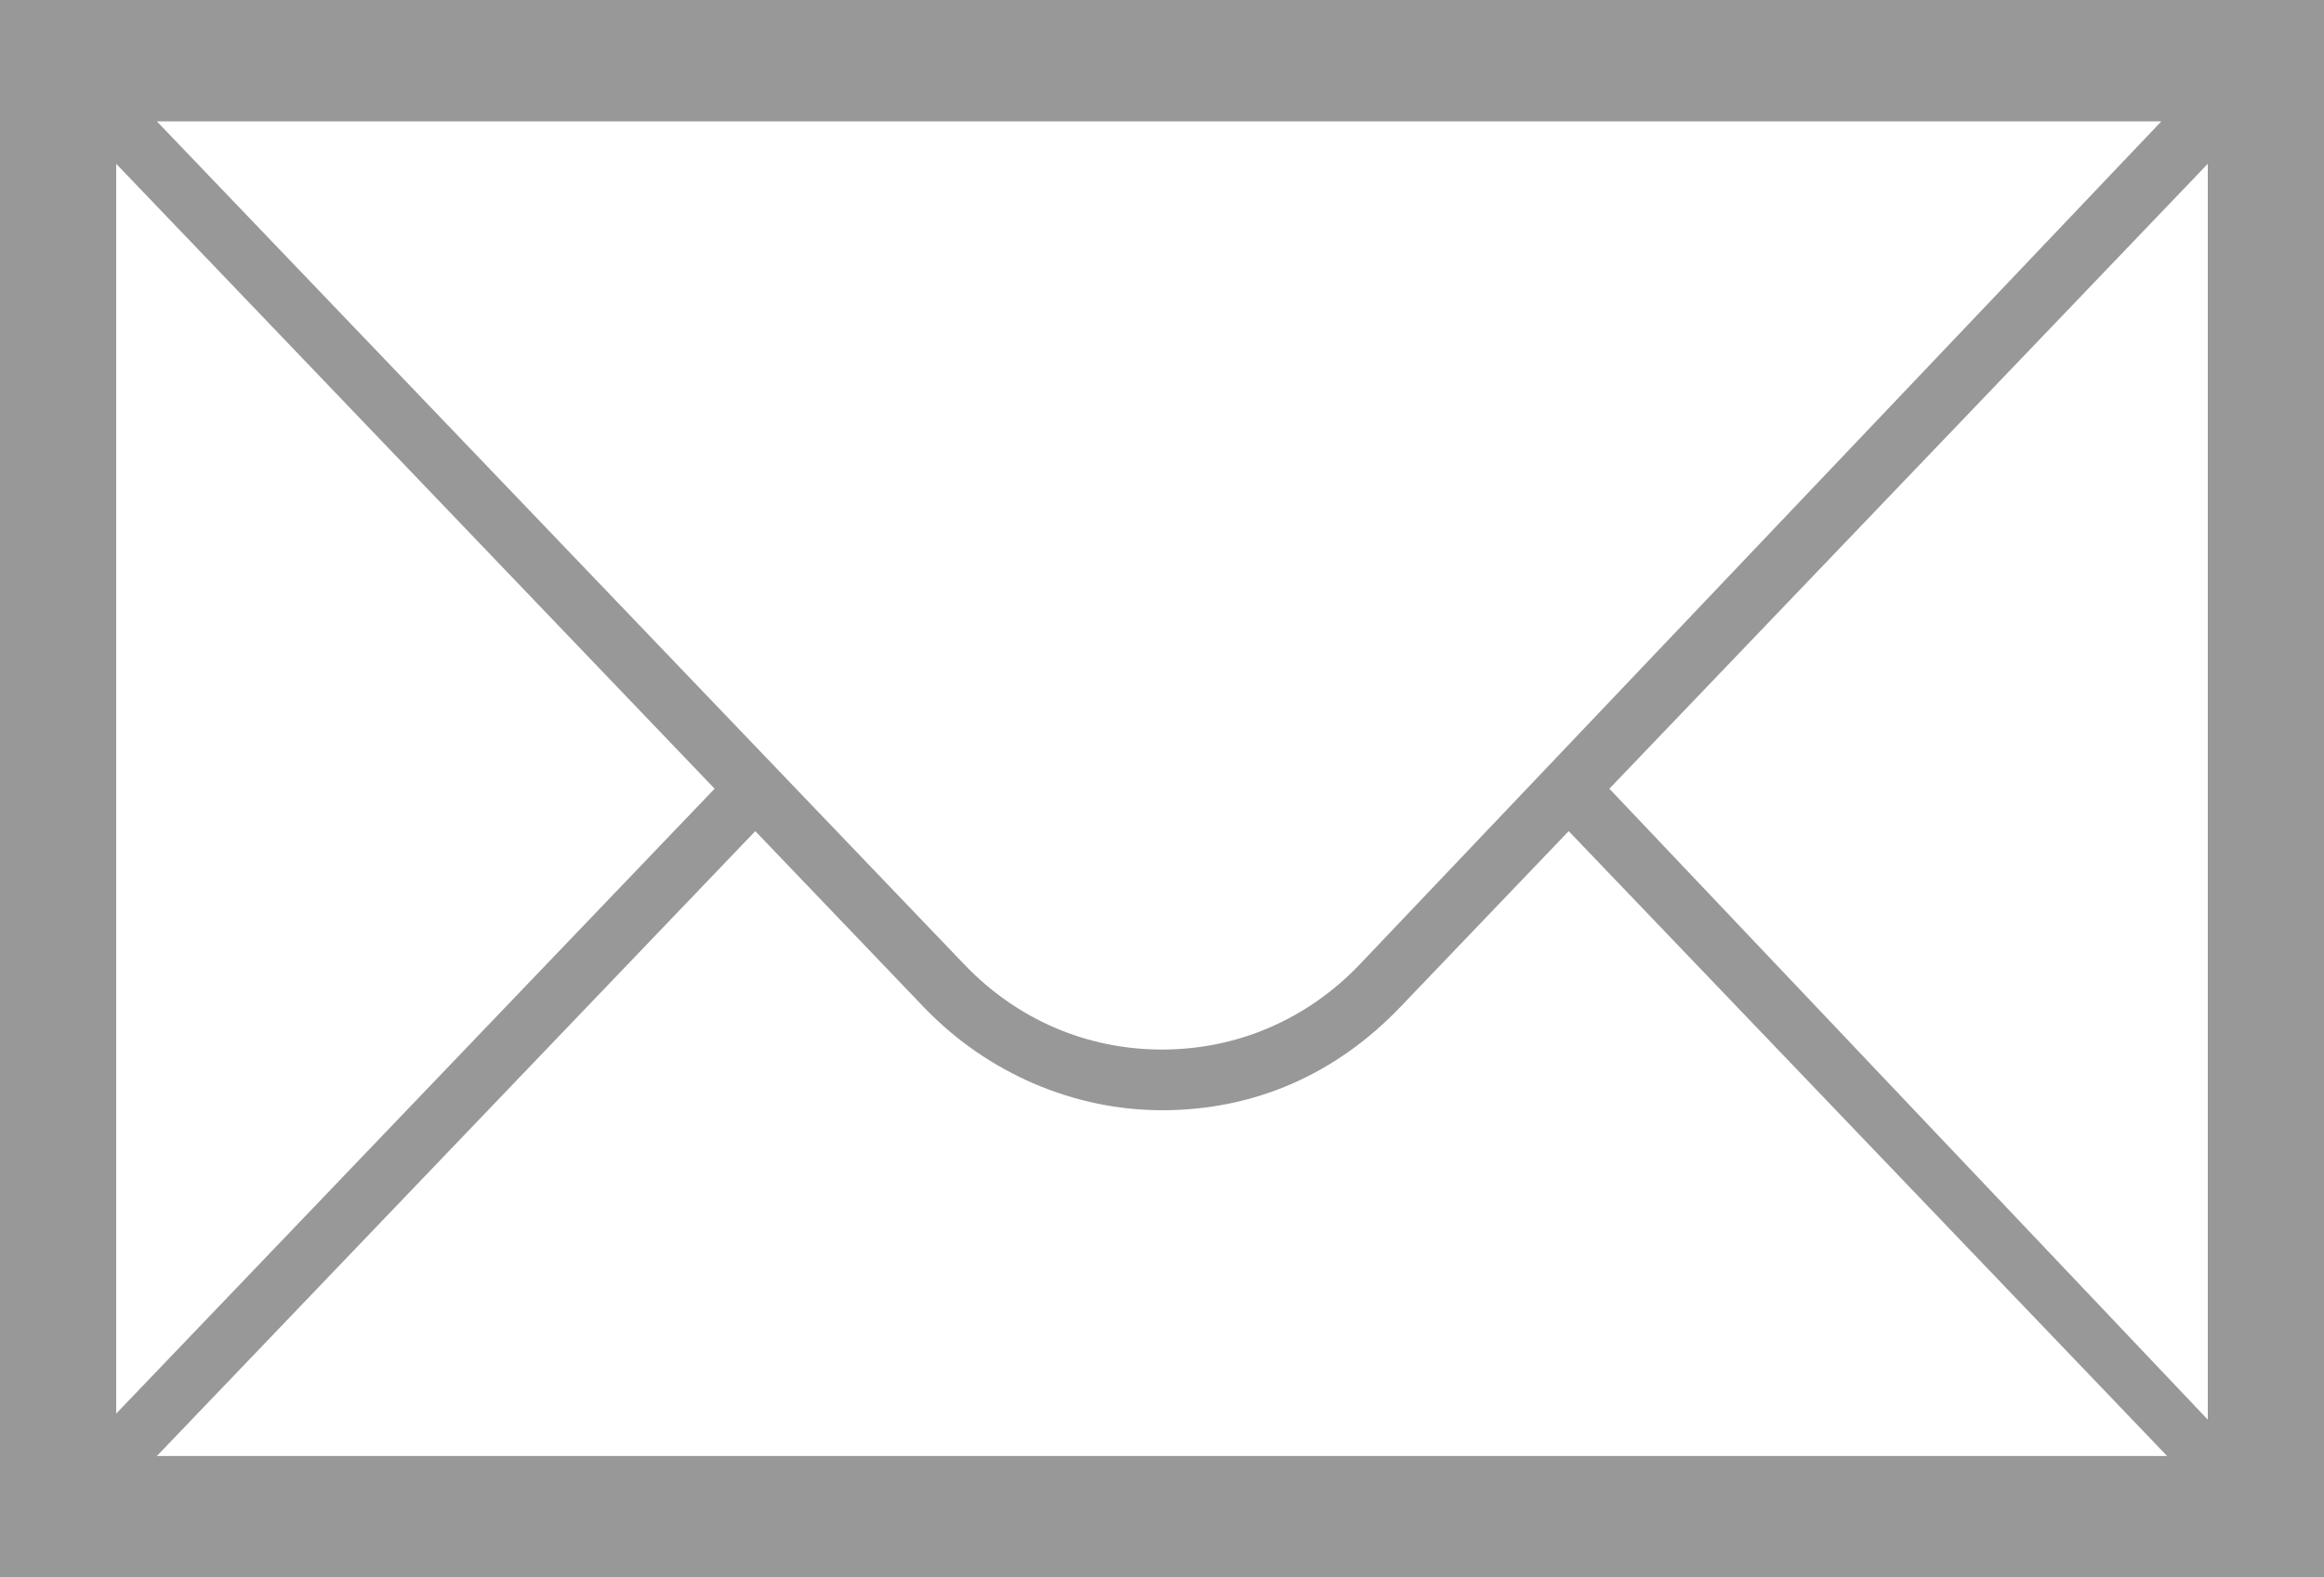 <svg width="28" height="19" viewBox="0 0 28 19" fill="none" xmlns="http://www.w3.org/2000/svg">
<g clip-path="url(#clip0_1602_3490)">
<path d="M0 0L0 19H28V0L0 0ZM16.38 11.619C15.75 12.277 14.91 12.642 14 12.642C13.09 12.642 12.25 12.277 11.62 11.619L1.89 1.462H26.04L16.38 11.619ZM8.61 9.5L1.4 17.027V1.973L8.61 9.5ZM9.1 10.011L11.13 12.131C11.9 12.935 12.95 13.373 14 13.373C15.12 13.373 16.1 12.935 16.87 12.131L18.9 10.011L26.11 17.538H1.89L9.1 10.011ZM19.39 9.5L26.6 1.973V17.1L19.39 9.5Z" fill="#989898"/>
</g>
<defs>
<clipPath id="clip0_1602_3490">
<rect width="28" height="19" fill="white"/>
</clipPath>
</defs>
</svg>
